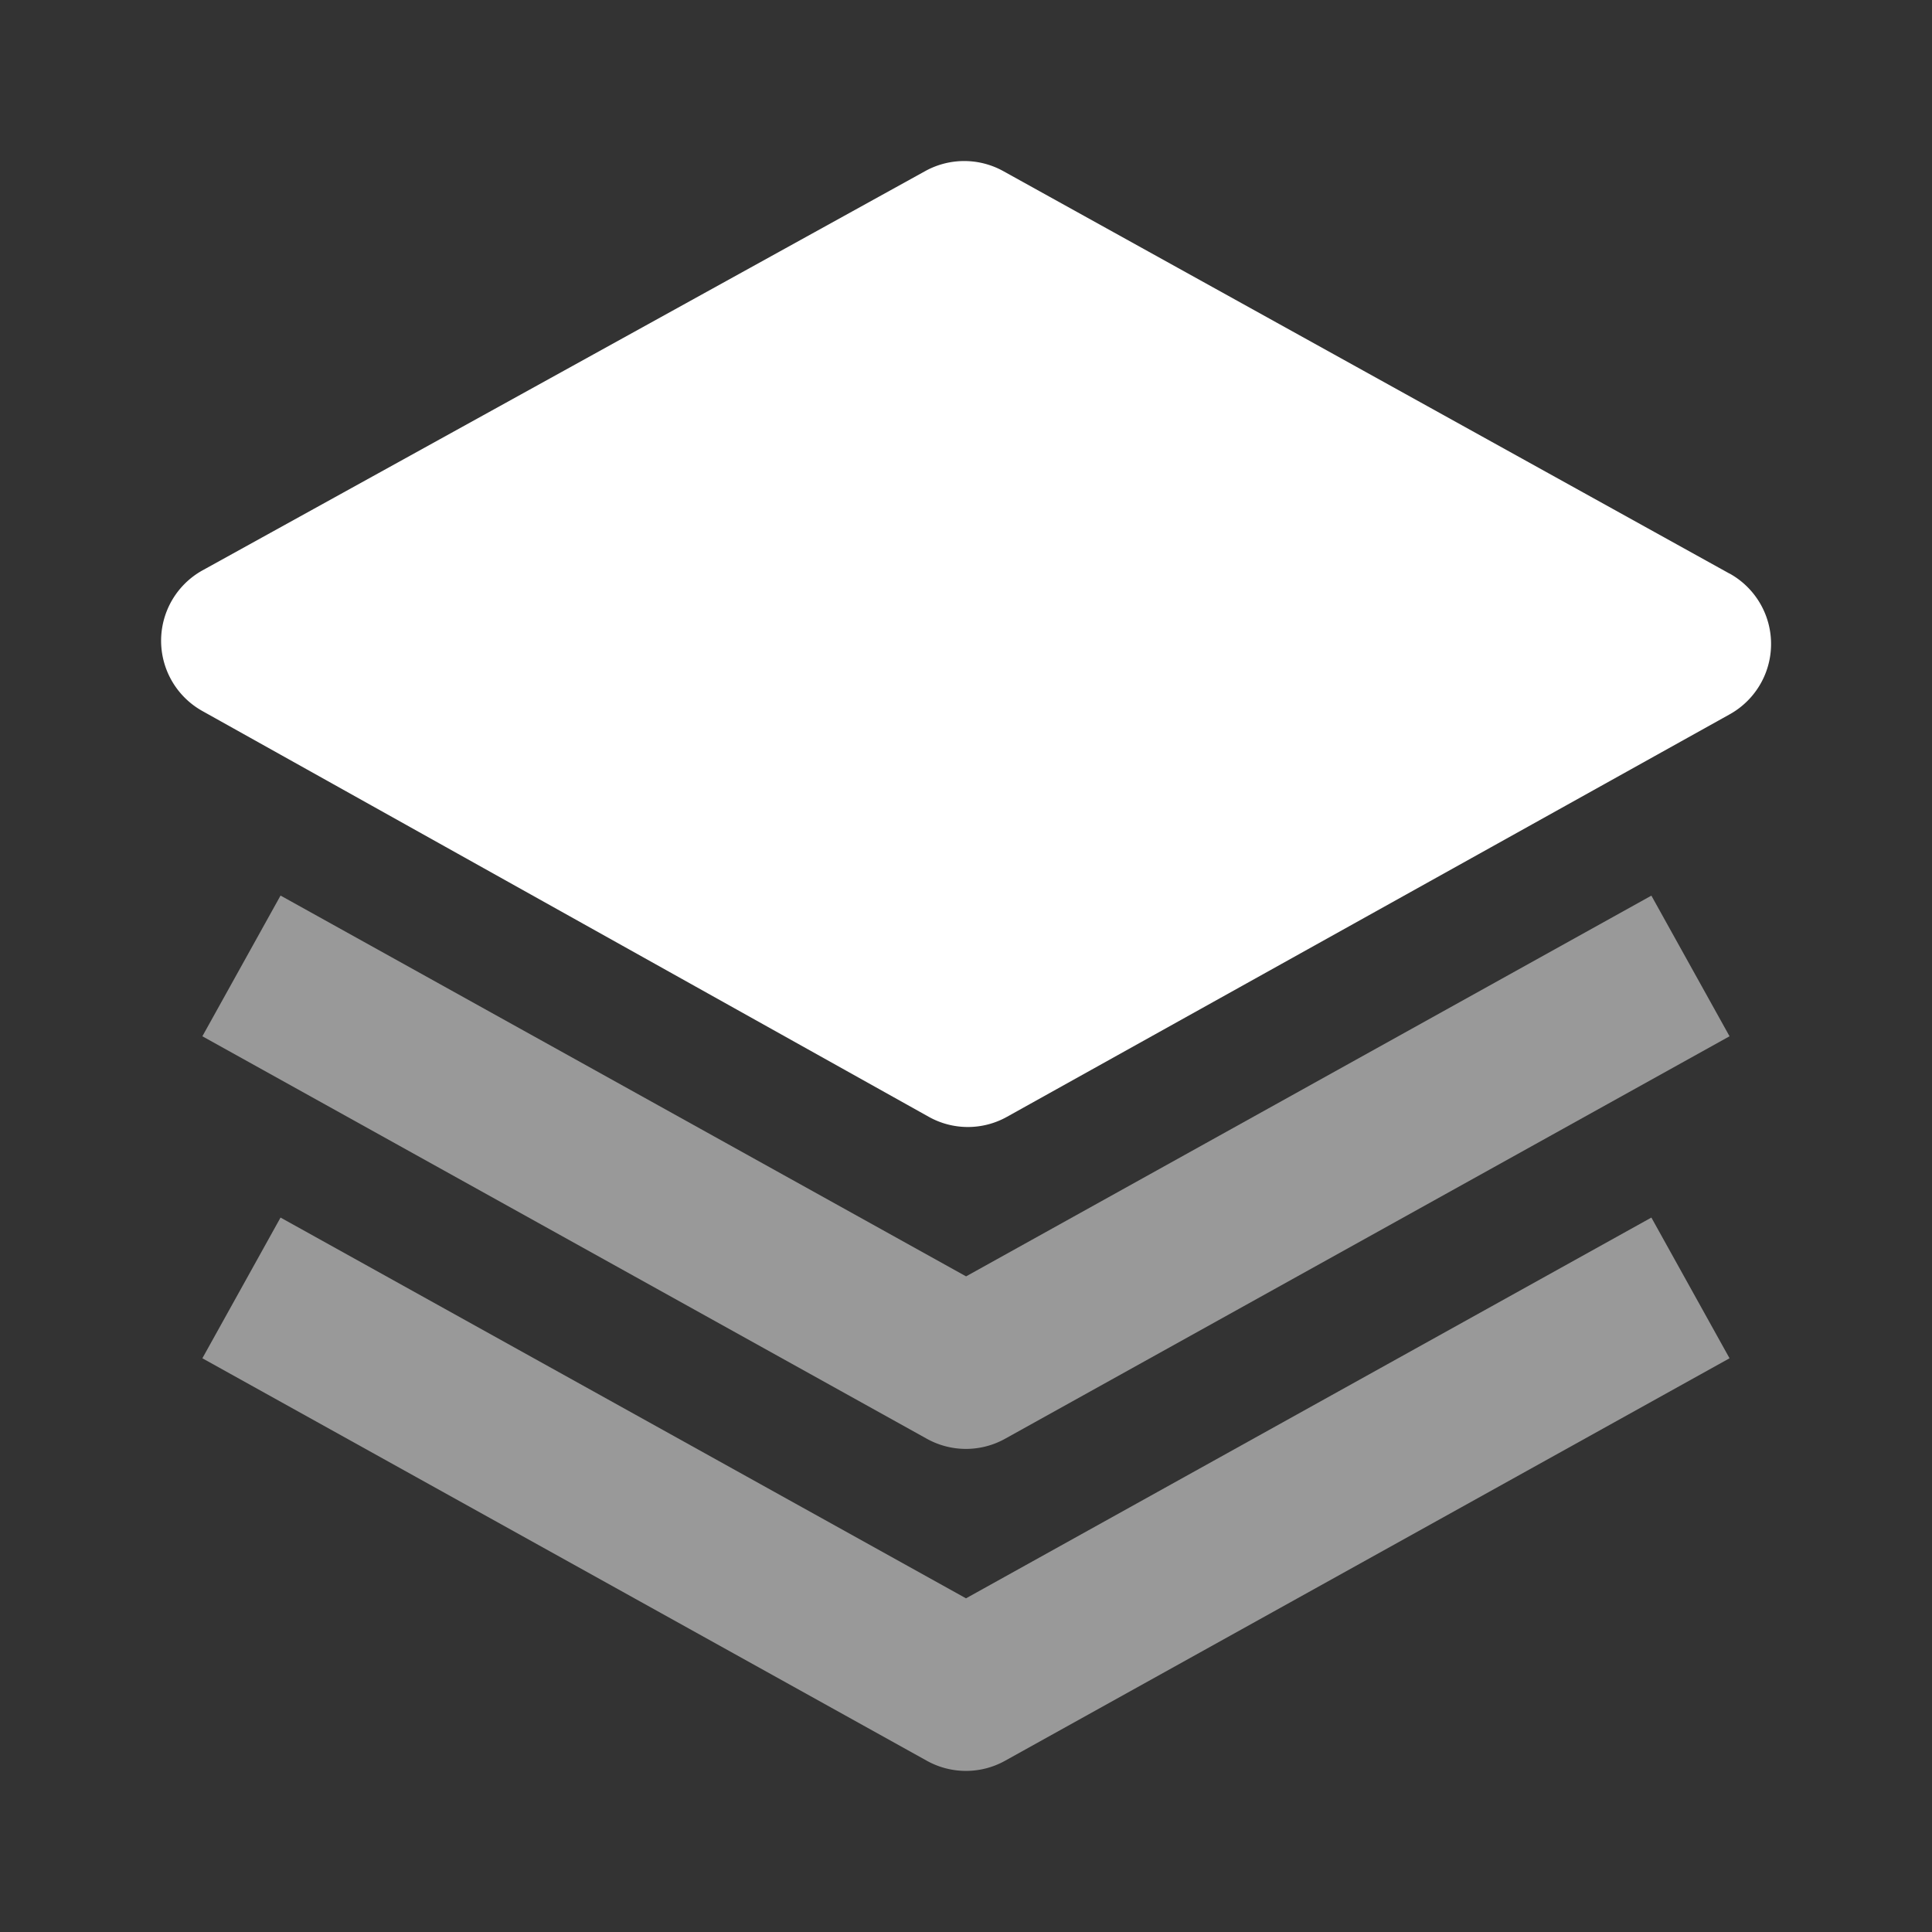 <svg width="24" height="24" xmlns="http://www.w3.org/2000/svg"><rect width="100%" height="100%" fill="#333333" stroke="none"/><g fill="#FFF" fill-rule="evenodd"><path d="M21.484 7.125l-9.022-5a1.003 1.003 0 00-.968 0l-8.978 4.96a1 1 0 00-.003 1.747l9.022 5.04a.995.995 0 00.973.002l8.978-5a1 1 0 00-.002-1.75z"/><path d="M12 15.855l-8.515-4.73-.971 1.748 9 5a1 1 0 00.971 0l9-5-.971-1.747L12 15.856z" opacity=".5"/><path d="M12 19.855l-8.515-4.73-.971 1.748 9 5a1 1 0 00.971 0l9-5-.971-1.748L12 19.855z" opacity=".5"/></g></svg>